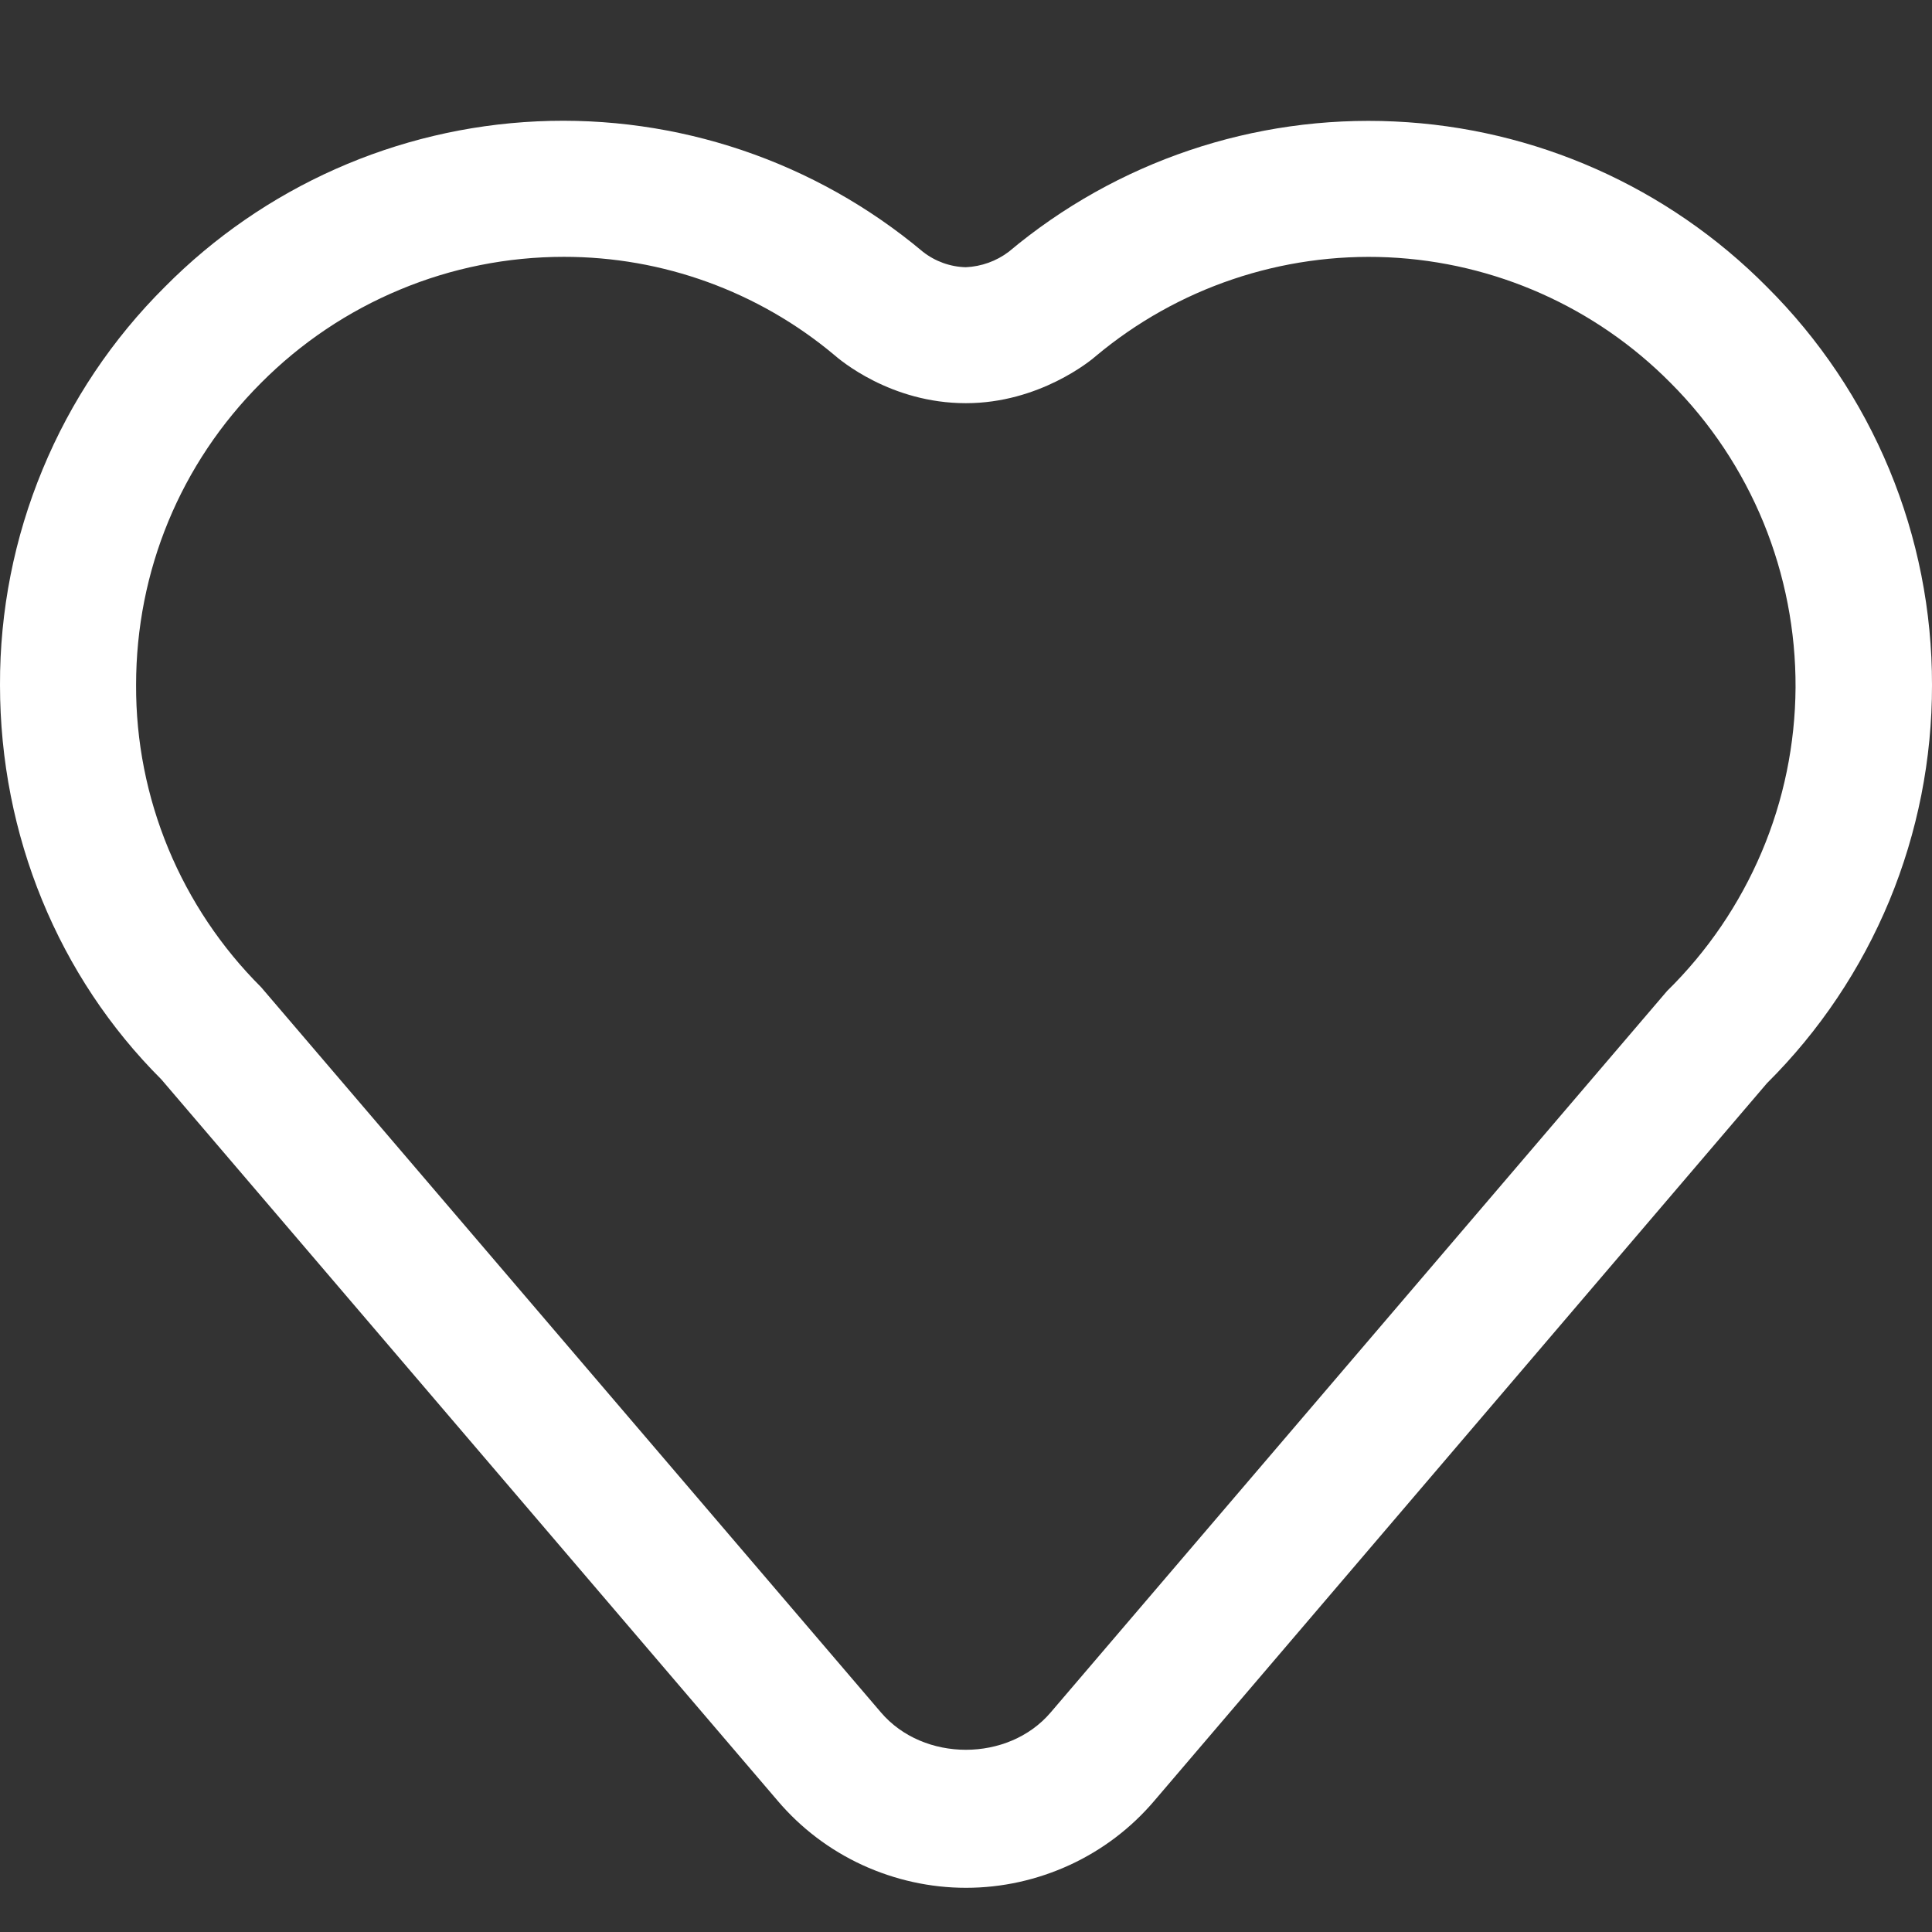 <svg
    width="16"
    height="16"
    viewBox="0 0 16 16"
    fill="none"
    xmlns="http://www.w3.org/2000/svg"
  >
    <rect x="0" y="0" width="16" height="16" fill="#333333" stroke="none"/>
    <path
      d="M14.632 2.375C13.812 1.548 12.712 1.059 11.549 1.006C10.386 0.952 9.246 1.337 8.354 2.085C8.251 2.163 8.127 2.207 7.999 2.213C7.87 2.21 7.745 2.165 7.643 2.085C6.751 1.337 5.611 0.951 4.448 1.005C3.285 1.059 2.185 1.548 1.366 2.375C0.931 2.807 0.587 3.321 0.353 3.887C0.118 4.453 -0.002 5.06 1.84859e-05 5.673C1.84859e-05 6.919 0.485 8.09 1.336 8.939L6.441 14.914C6.633 15.14 6.872 15.321 7.141 15.445C7.411 15.569 7.704 15.634 8 15.634C8.297 15.634 8.589 15.569 8.859 15.445C9.128 15.321 9.367 15.14 9.559 14.914L14.633 8.971C15.068 8.539 15.412 8.025 15.647 7.459C15.881 6.893 16.001 6.286 16 5.673C16.001 5.06 15.881 4.453 15.646 3.887C15.411 3.321 15.066 2.807 14.632 2.375ZM13.806 8.207L8.701 14.182C8.35 14.594 7.648 14.594 7.296 14.182L2.162 8.175C1.833 7.847 1.572 7.457 1.394 7.028C1.216 6.598 1.125 6.138 1.127 5.673C1.127 4.728 1.494 3.839 2.162 3.171C2.491 2.84 2.881 2.578 3.311 2.399C3.741 2.219 4.203 2.127 4.669 2.127C5.487 2.126 6.279 2.413 6.907 2.938C6.954 2.979 7.374 3.339 7.999 3.339C8.606 3.339 9.035 2.985 9.074 2.95C9.751 2.383 10.615 2.091 11.497 2.131C12.379 2.172 13.213 2.543 13.834 3.17C14.165 3.501 14.427 3.895 14.605 4.329C14.782 4.762 14.872 5.226 14.87 5.694C14.867 6.163 14.772 6.626 14.589 7.057C14.406 7.488 14.14 7.879 13.806 8.207Z"
      fill="white"
    />
  </svg>